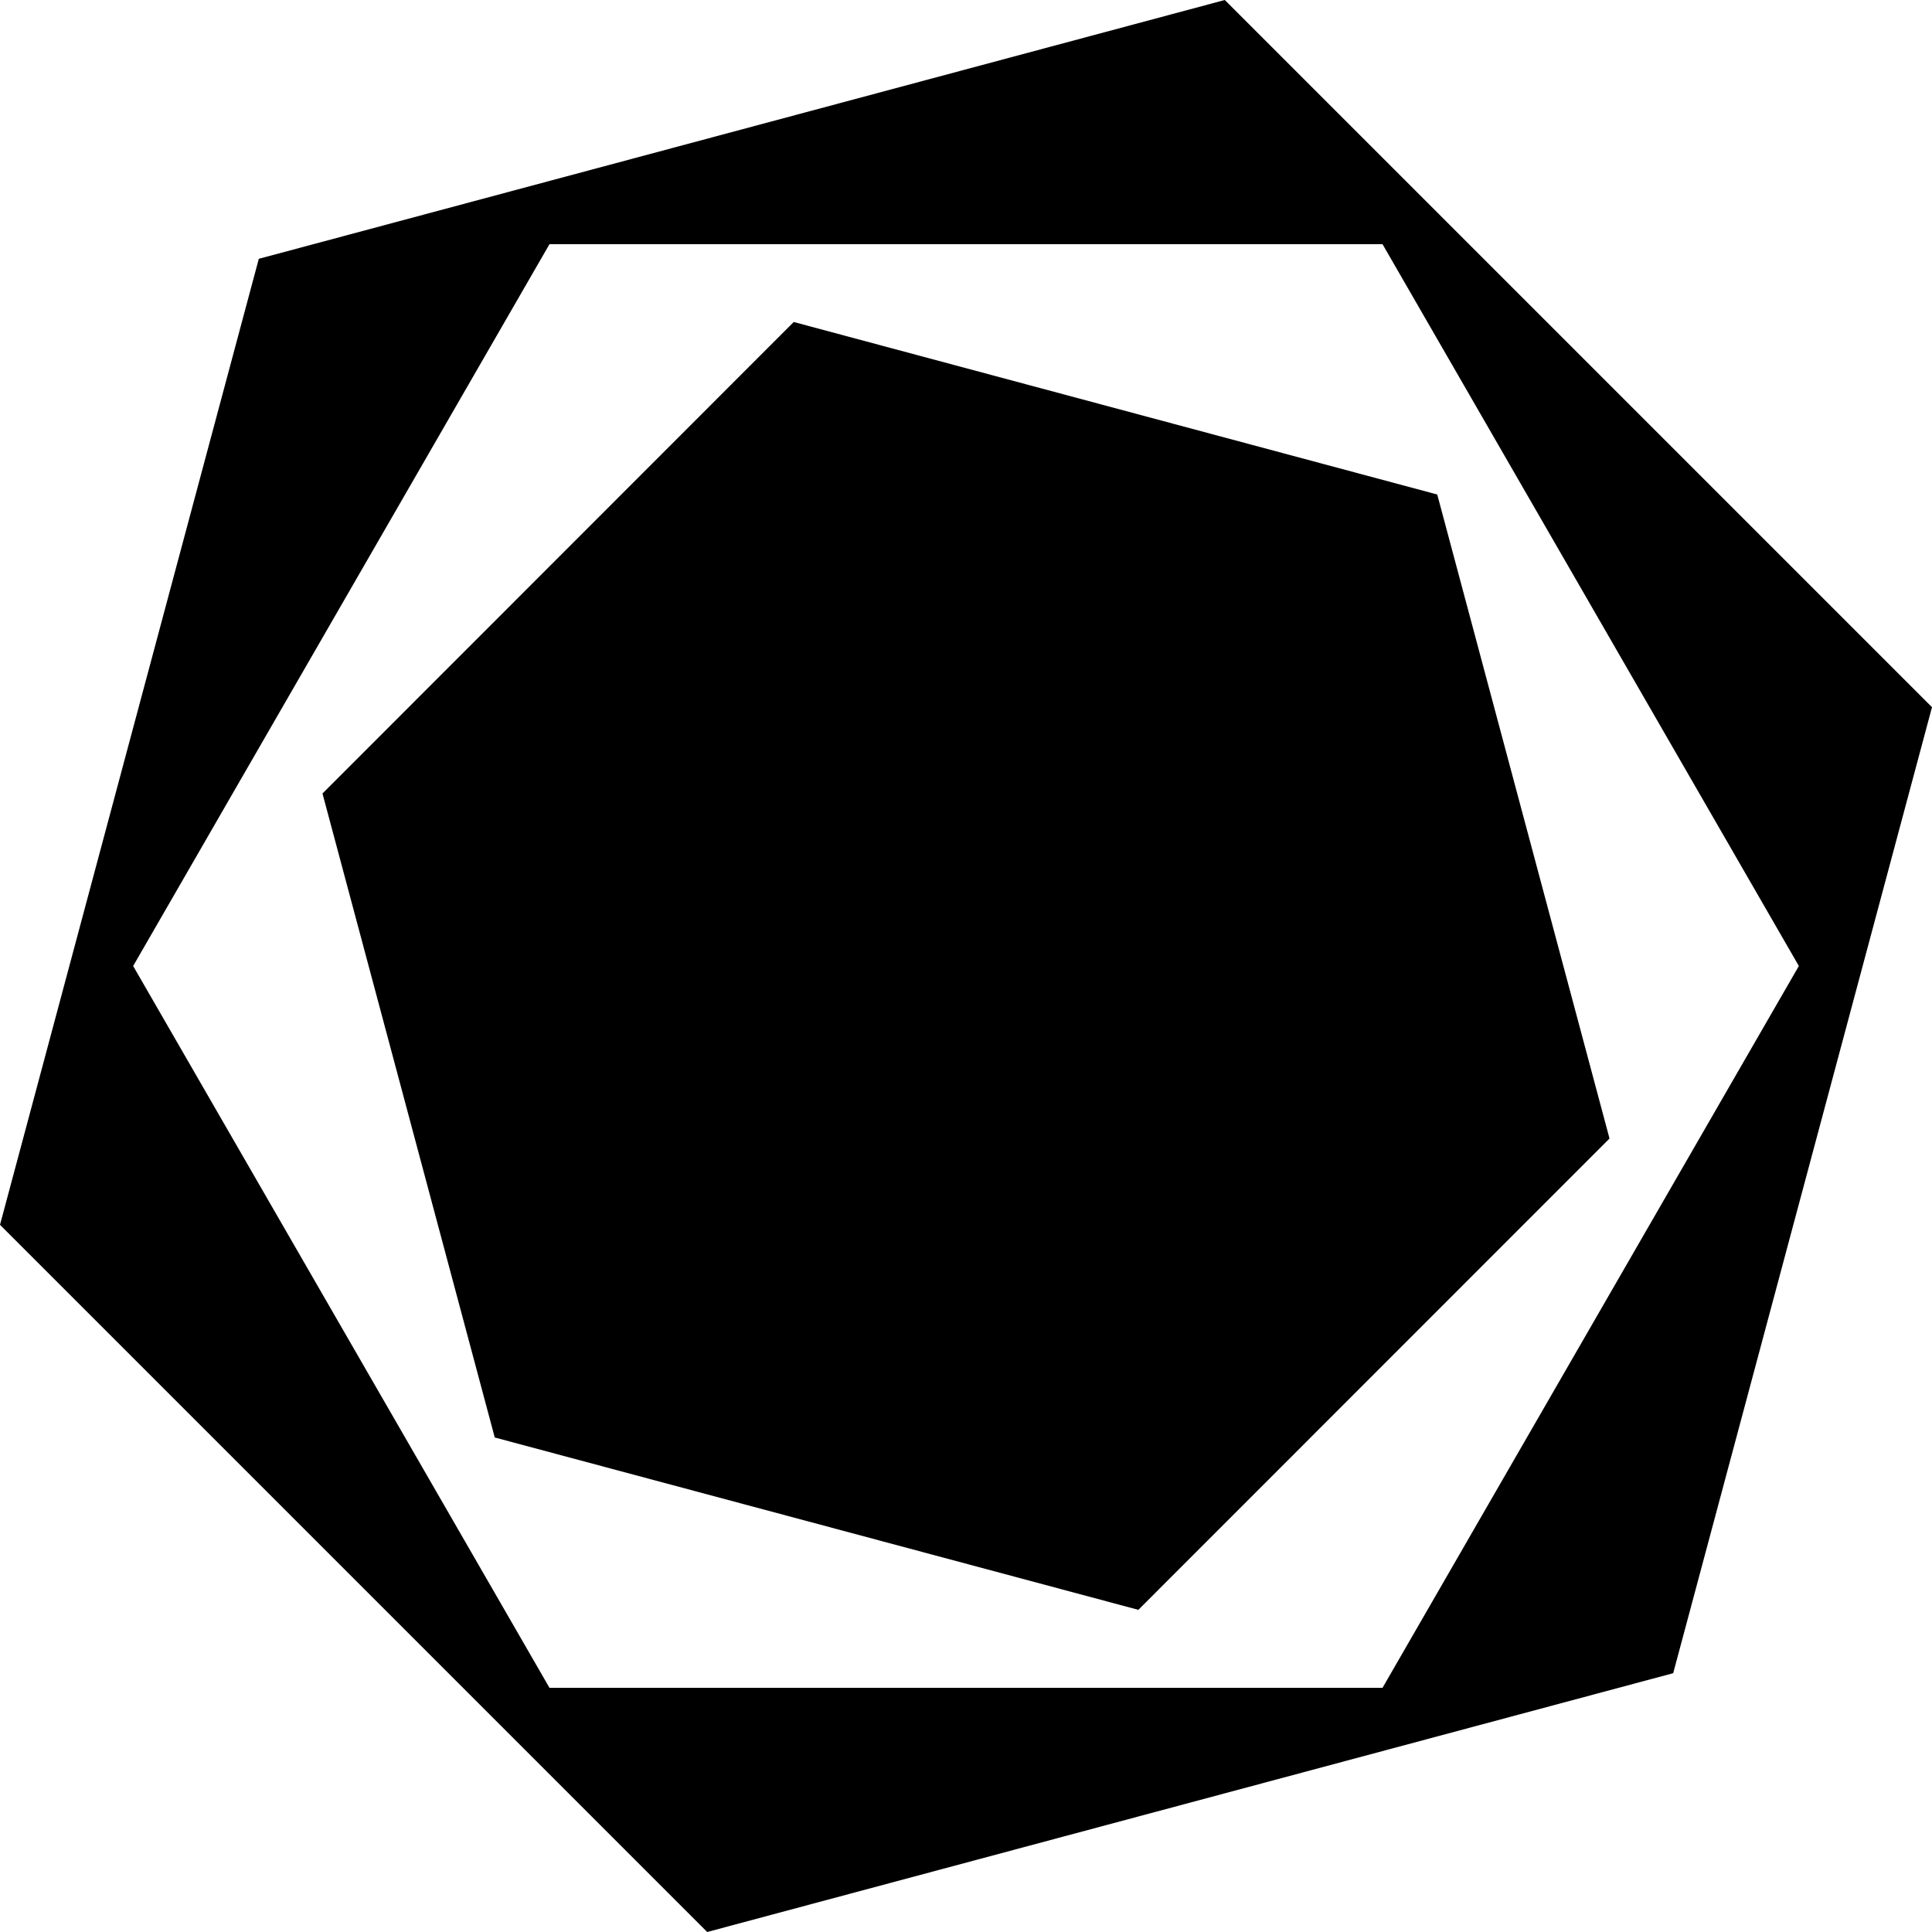 <svg xmlns="http://www.w3.org/2000/svg" viewBox="0 0 24 24"><path d="m15.215 0-12 3.215-3.215 12L8.785 24l12-3.215 3.215-12zM6.826 3.033h10.348L22.346 12l-5.172 8.967H6.826L1.654 12zM9.86 4 4.006 9.857l2.14 8 7.995 2.141 5.853-5.855-2.14-8z"/></svg>